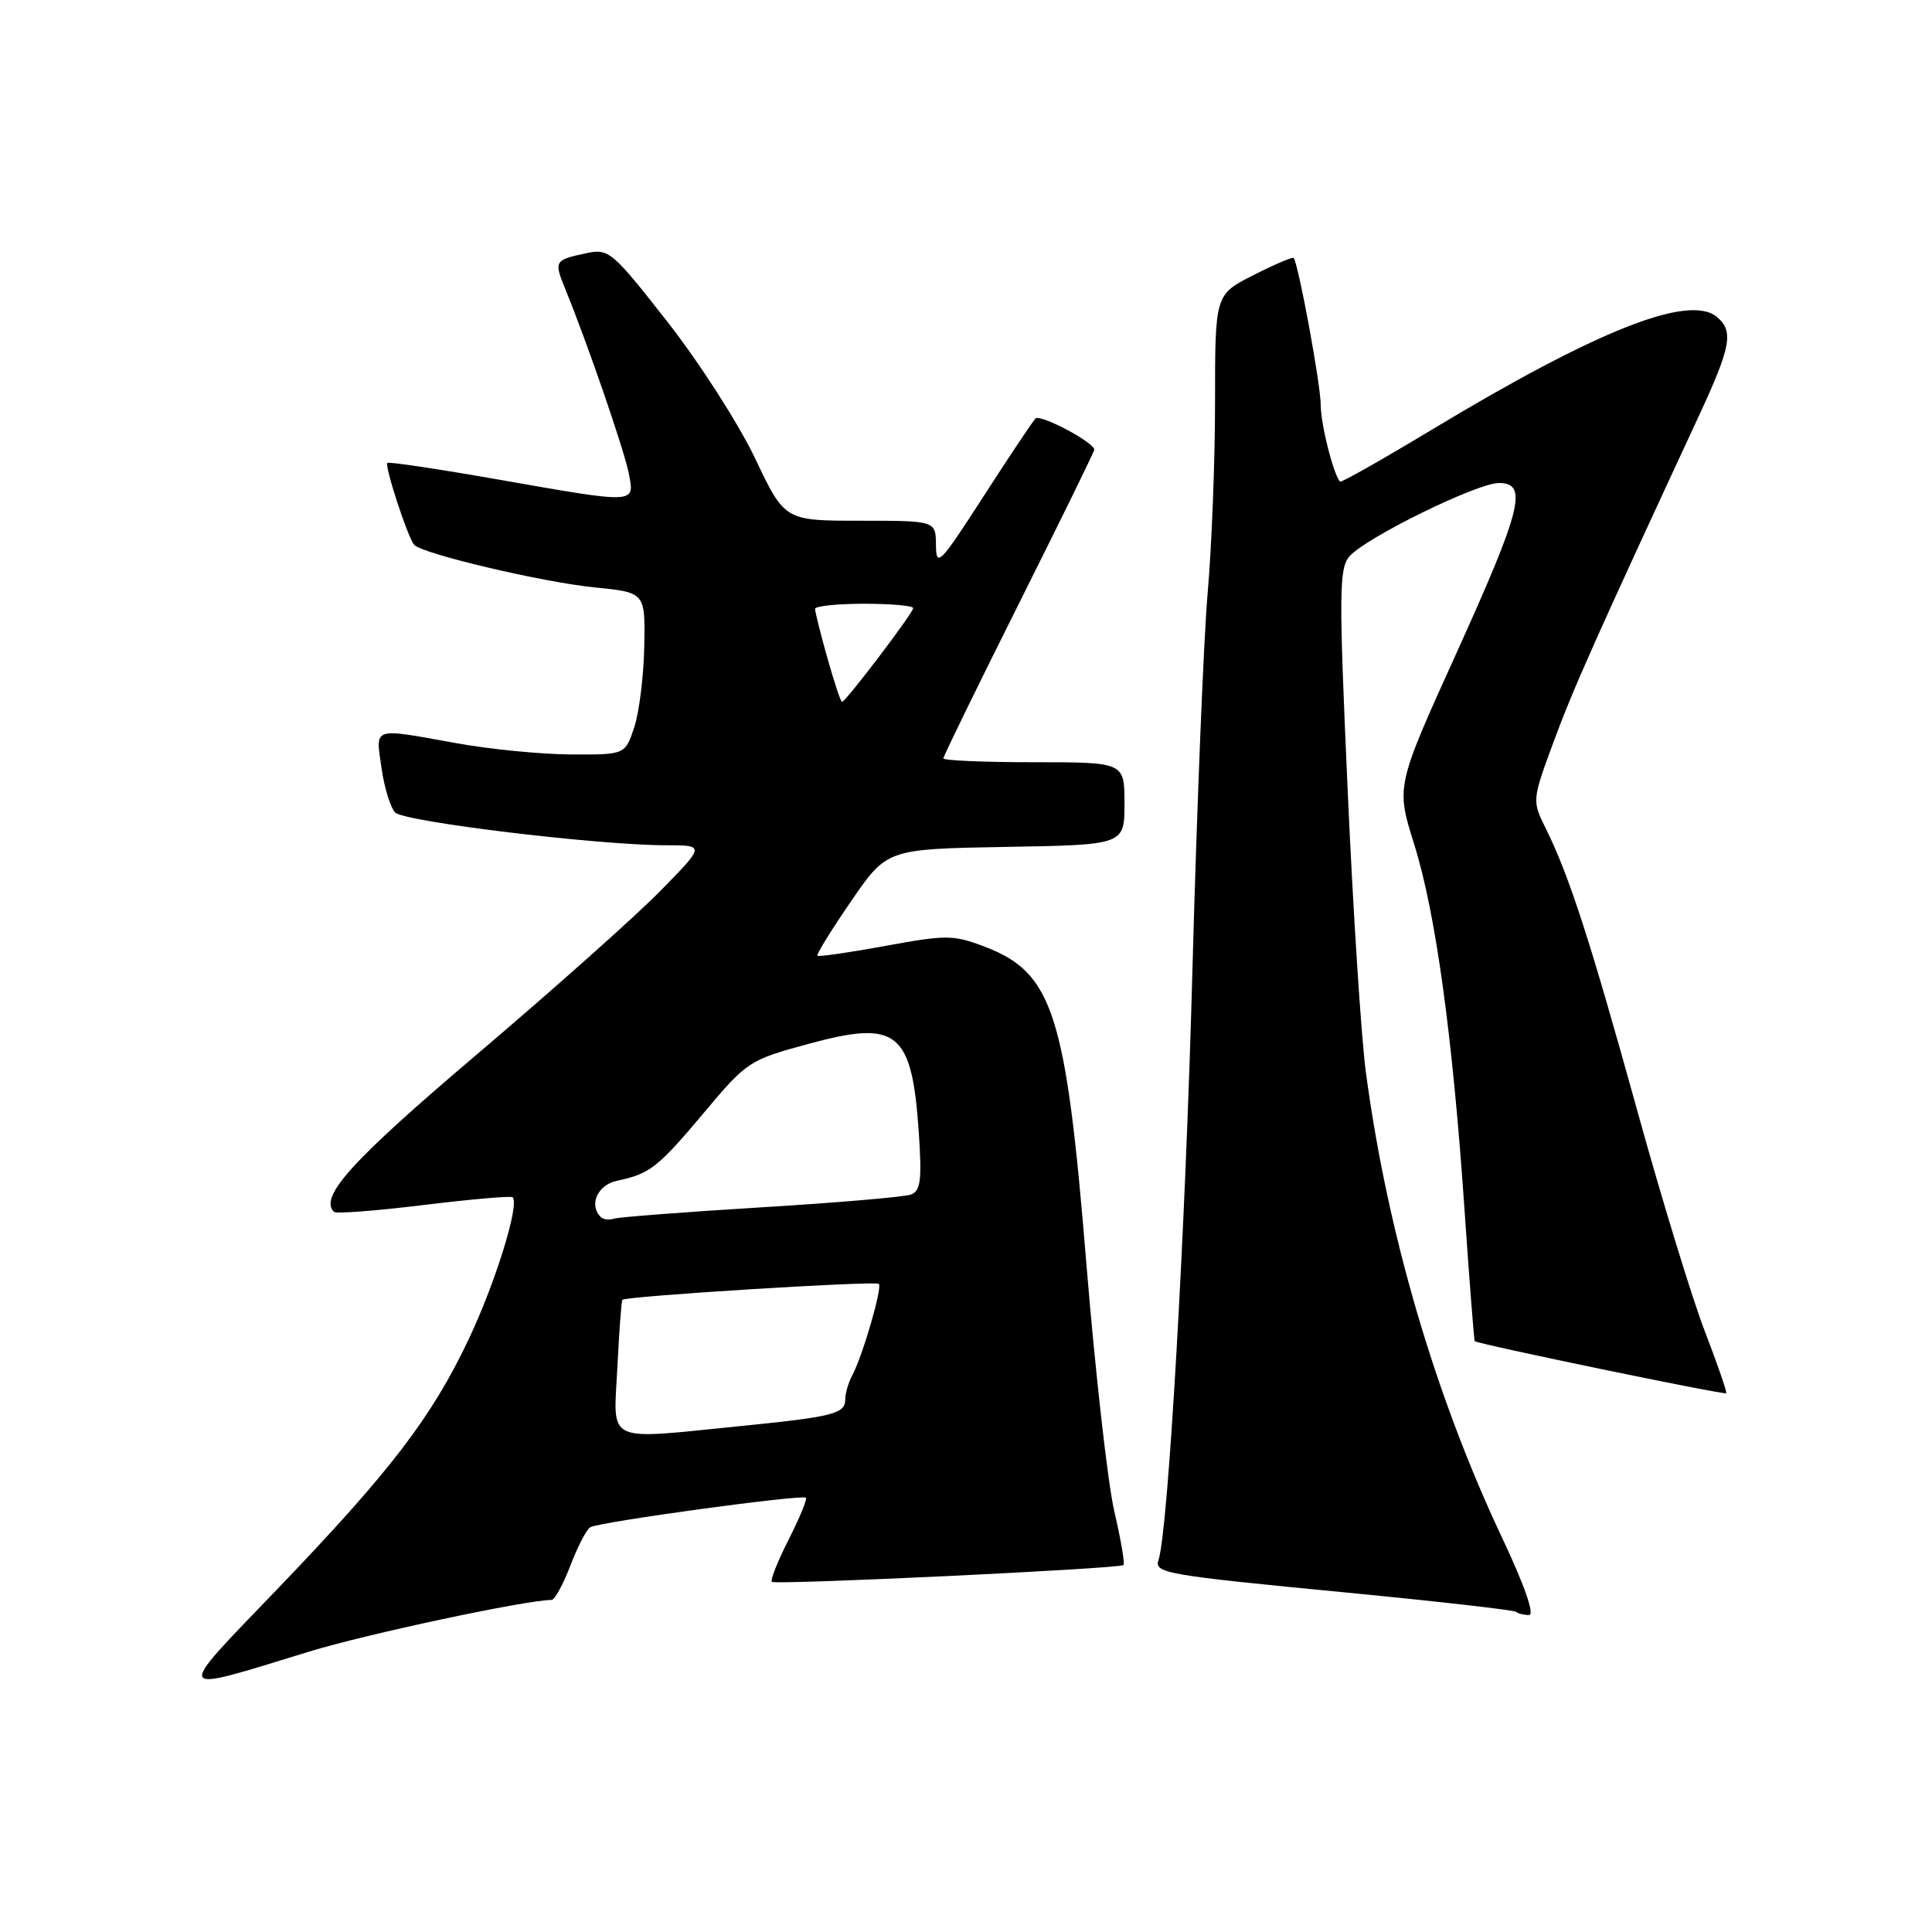 <?xml version="1.0" encoding="UTF-8" standalone="no"?>
<!DOCTYPE svg PUBLIC "-//W3C//DTD SVG 1.1//EN" "http://www.w3.org/Graphics/SVG/1.1/DTD/svg11.dtd" >
<svg xmlns="http://www.w3.org/2000/svg" xmlns:xlink="http://www.w3.org/1999/xlink" version="1.1" viewBox="0 0 256 256">
 <g >
 <path fill="currentColor"
d=" M 40.95 218.85 C 48.54 216.52 69.76 212.00 73.09 212.00 C 73.50 212.00 74.61 209.96 75.57 207.47 C 76.52 204.97 77.71 202.68 78.21 202.37 C 79.33 201.67 106.32 197.98 106.79 198.46 C 106.98 198.65 105.95 201.14 104.50 204.00 C 103.05 206.86 102.05 209.38 102.27 209.60 C 102.70 210.04 148.25 207.87 148.87 207.38 C 149.07 207.22 148.53 204.04 147.66 200.30 C 146.79 196.56 145.13 181.83 143.96 167.57 C 141.25 134.27 139.53 128.90 130.50 125.45 C 126.33 123.86 125.43 123.85 117.31 125.34 C 112.52 126.22 108.47 126.80 108.31 126.64 C 108.15 126.48 110.15 123.23 112.77 119.42 C 117.52 112.50 117.52 112.50 133.26 112.22 C 149.00 111.95 149.00 111.95 149.00 106.47 C 149.00 101.00 149.00 101.00 137.00 101.00 C 130.40 101.00 125.00 100.77 125.00 100.49 C 125.00 100.21 129.50 90.99 135.00 80.00 C 140.50 69.01 145.00 59.83 145.00 59.59 C 145.00 58.62 137.84 54.83 137.21 55.46 C 136.83 55.83 133.72 60.50 130.29 65.82 C 124.54 74.73 124.05 75.24 124.02 72.25 C 124.00 69.00 124.00 69.00 113.99 69.00 C 103.98 69.00 103.98 69.00 100.05 60.73 C 97.89 56.18 92.67 48.05 88.46 42.67 C 81.07 33.24 80.68 32.91 77.64 33.56 C 73.46 34.46 73.39 34.58 74.90 38.29 C 77.87 45.57 82.74 59.72 83.32 62.75 C 84.10 66.79 84.48 66.78 65.85 63.51 C 58.04 62.14 51.50 61.16 51.33 61.34 C 50.93 61.74 54.04 71.25 54.88 72.19 C 55.96 73.39 71.94 77.16 78.85 77.84 C 85.50 78.51 85.50 78.51 85.37 85.62 C 85.30 89.53 84.70 94.37 84.04 96.37 C 82.84 100.00 82.84 100.00 75.67 99.97 C 71.73 99.95 64.90 99.28 60.50 98.48 C 49.18 96.44 49.77 96.25 50.55 101.75 C 50.92 104.36 51.74 107.02 52.36 107.66 C 53.56 108.89 79.30 112.00 88.22 112.00 C 93.44 112.00 93.44 112.00 87.47 118.08 C 84.19 121.43 73.29 131.13 63.25 139.66 C 46.61 153.79 42.25 158.58 44.25 160.58 C 44.52 160.85 49.86 160.44 56.12 159.67 C 62.38 158.91 67.69 158.44 67.92 158.64 C 68.89 159.49 65.70 169.84 62.14 177.38 C 57.21 187.81 51.75 194.94 36.72 210.59 C 22.94 224.93 22.70 224.45 40.95 218.85 Z  M 199.03 203.75 C 190.14 184.90 183.82 163.30 180.99 142.11 C 180.37 137.50 179.28 120.62 178.57 104.61 C 177.40 78.56 177.43 75.31 178.81 73.72 C 180.97 71.24 195.72 64.00 198.62 64.00 C 202.50 64.00 201.64 67.44 192.99 86.53 C 184.98 104.20 184.98 104.20 187.38 111.85 C 190.24 120.95 192.48 137.24 194.07 160.50 C 194.71 169.85 195.32 177.60 195.41 177.71 C 195.72 178.08 228.47 184.86 228.73 184.61 C 228.86 184.48 227.59 180.80 225.91 176.43 C 224.22 172.07 220.17 158.82 216.90 147.00 C 210.68 124.54 207.91 116.00 204.83 109.79 C 203.00 106.08 203.00 106.06 205.86 98.29 C 208.43 91.31 211.60 84.21 225.11 55.11 C 229.38 45.91 229.75 43.87 227.49 41.99 C 223.79 38.92 211.58 43.76 189.65 56.98 C 183.13 60.91 177.69 63.99 177.55 63.82 C 176.62 62.64 175.00 56.17 175.00 53.62 C 175.00 50.99 172.08 35.11 171.42 34.18 C 171.30 34.01 168.90 35.03 166.10 36.45 C 161.00 39.03 161.00 39.03 161.00 53.21 C 161.00 61.01 160.56 72.37 160.03 78.45 C 159.49 84.53 158.58 107.28 157.99 129.00 C 157.07 163.22 154.78 202.93 153.51 206.70 C 152.92 208.45 154.34 208.70 178.50 211.03 C 190.59 212.20 200.68 213.35 200.91 213.58 C 201.14 213.81 201.90 214.00 202.60 214.00 C 203.38 214.00 202.04 210.13 199.03 203.75 Z  M 81.80 181.25 C 82.04 176.44 82.34 172.38 82.47 172.23 C 82.89 171.75 116.02 169.69 116.45 170.12 C 116.94 170.61 114.31 179.64 112.93 182.24 C 112.42 183.19 112.00 184.62 112.00 185.42 C 112.00 187.33 110.42 187.73 98.14 188.96 C 79.97 190.78 81.29 191.41 81.80 181.25 Z  M 79.60 161.26 C 77.99 159.66 79.18 157.00 81.75 156.46 C 86.12 155.54 87.16 154.72 93.30 147.41 C 98.97 140.65 99.27 140.45 107.20 138.30 C 118.91 135.12 120.82 136.65 121.74 149.97 C 122.17 156.33 121.99 157.79 120.72 158.28 C 119.87 158.60 110.93 159.37 100.84 159.98 C 90.75 160.60 81.98 161.27 81.35 161.48 C 80.71 161.69 79.93 161.59 79.60 161.26 Z  M 109.63 87.18 C 108.73 83.99 108.00 81.06 108.00 80.68 C 108.00 80.31 110.92 80.00 114.50 80.00 C 118.08 80.00 121.00 80.26 121.00 80.58 C 121.00 81.22 112.06 93.00 111.57 93.00 C 111.40 93.00 110.53 90.38 109.63 87.18 Z "/>
</g>
</svg>